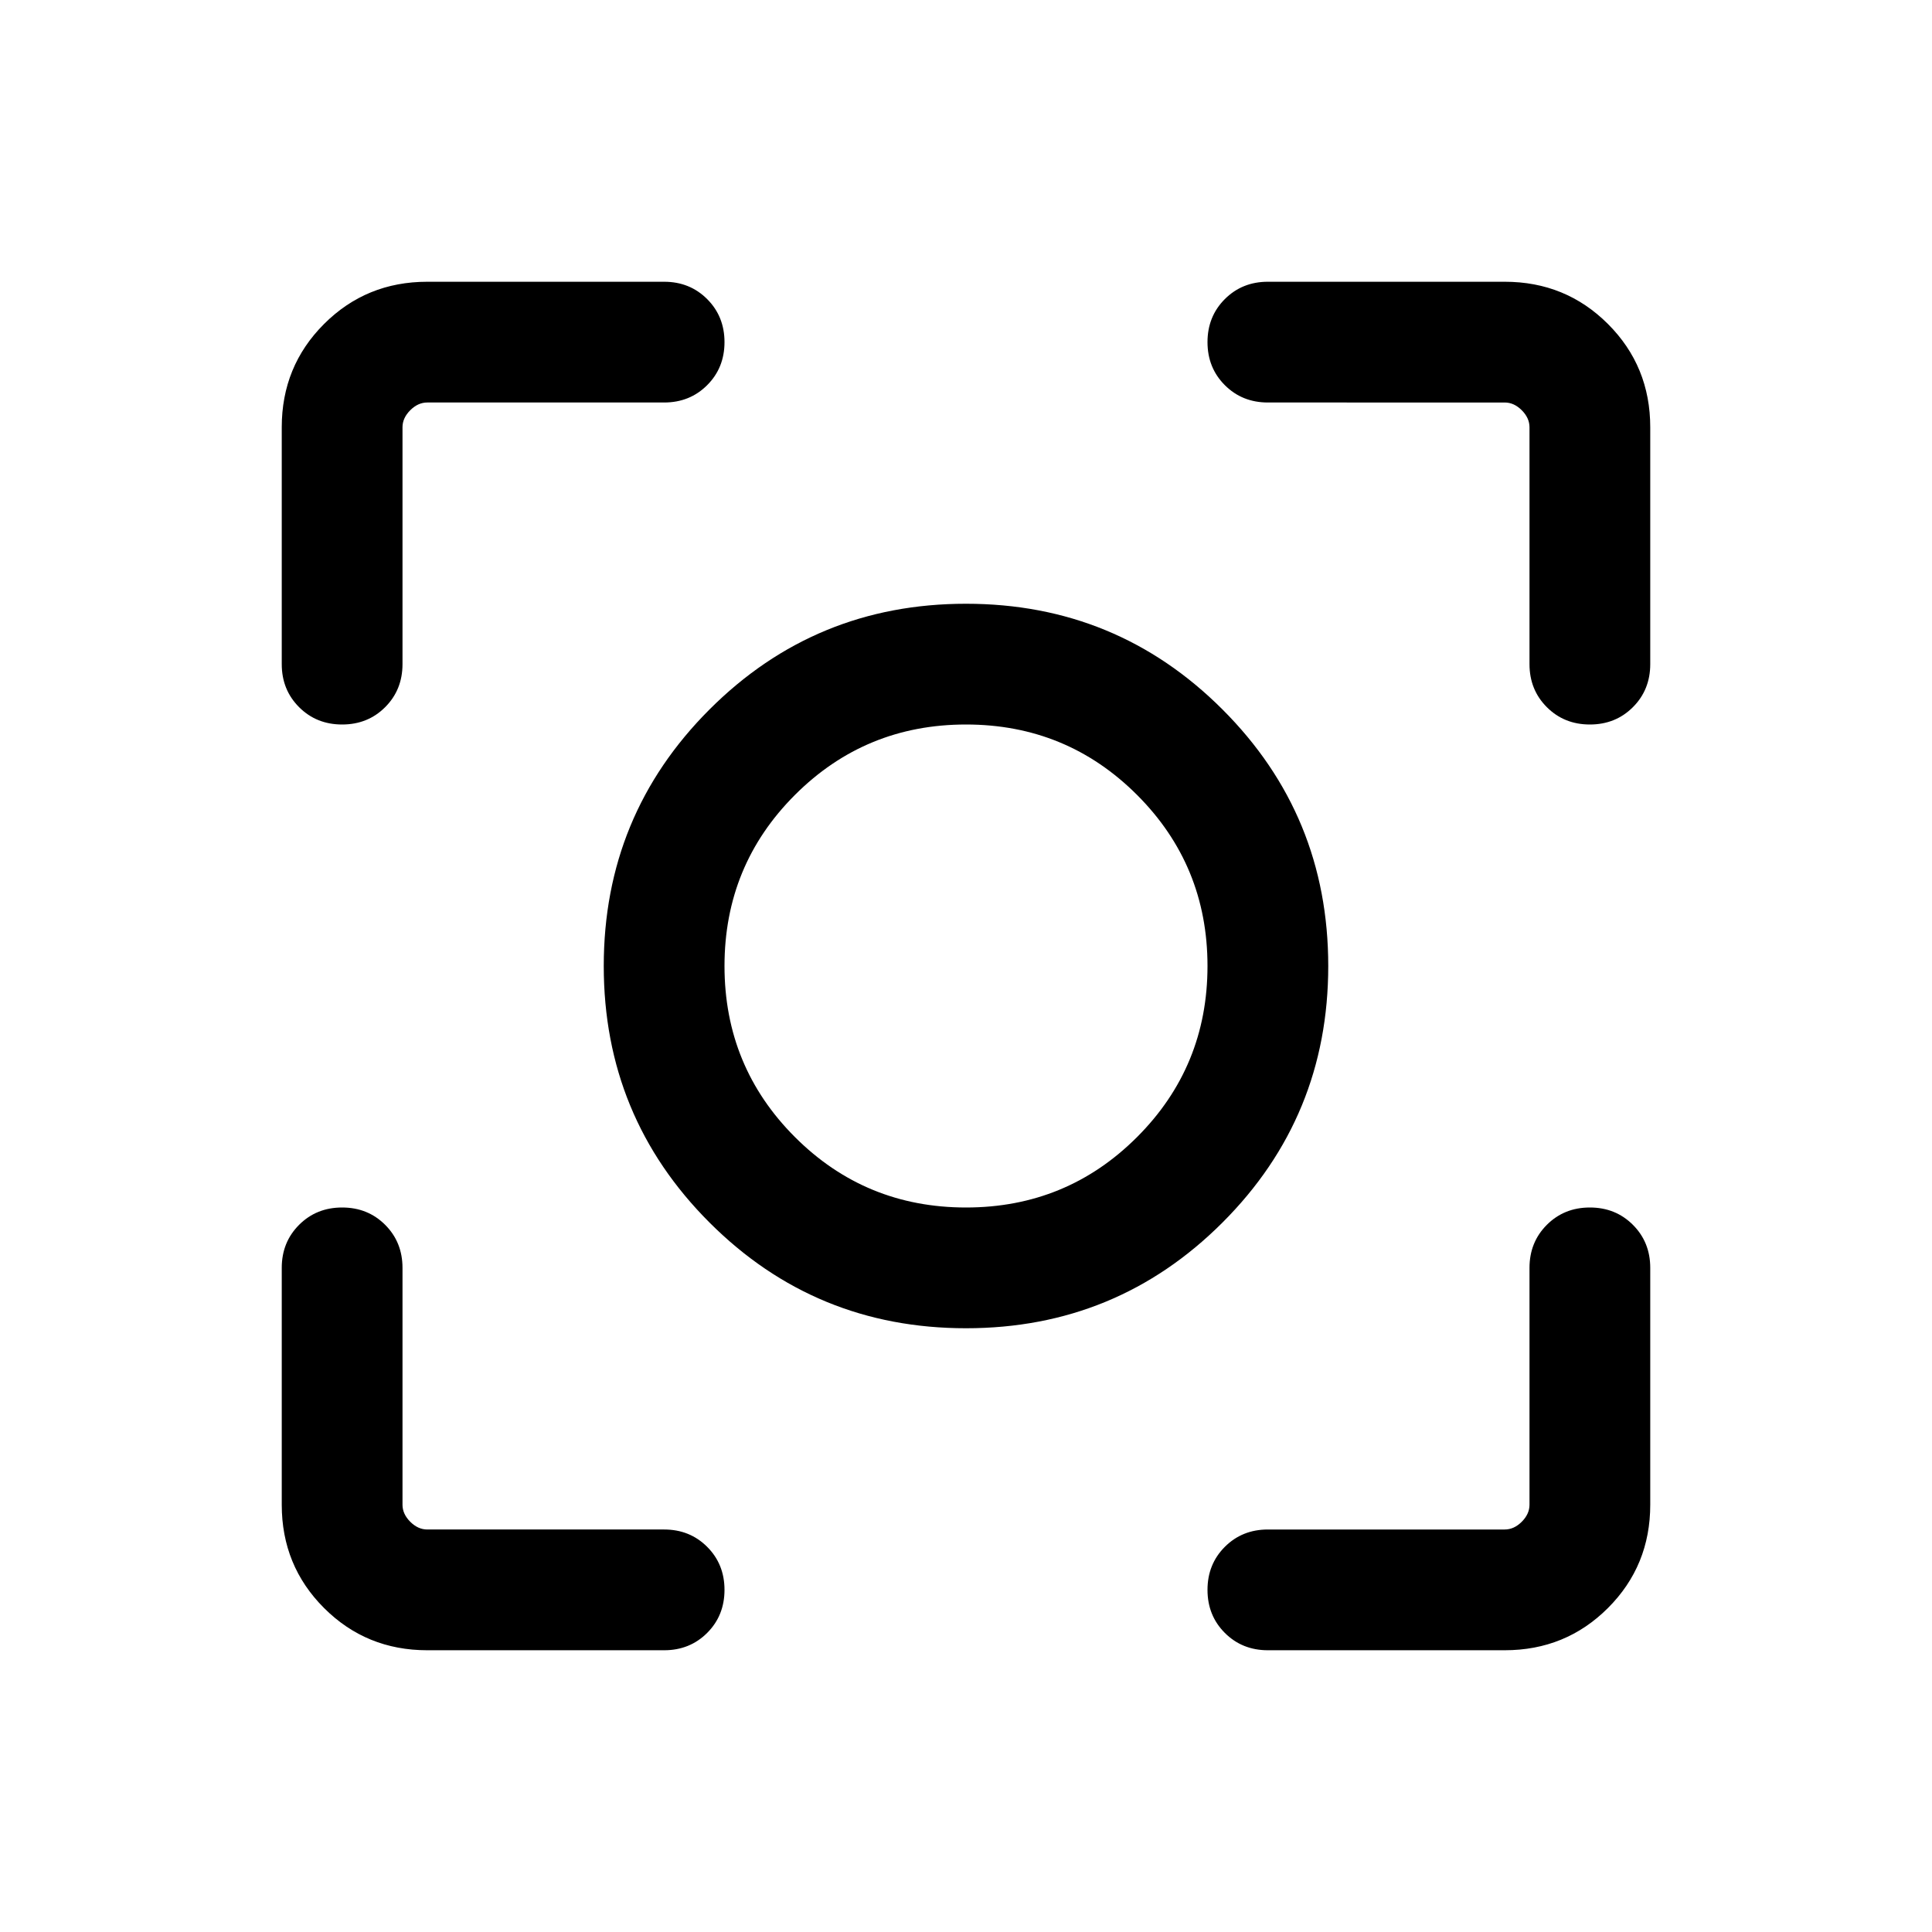 <svg xmlns="http://www.w3.org/2000/svg" height="24" viewBox="0 -960 960 960" width="24"><path d="M212.309-140.001q-30.308 0-51.308-21t-21-51.308v-117.692q0-12.769 8.616-21.384Q157.232-360 170.001-360t21.384 8.615Q200-342.77 200-330.001v117.692q0 4.616 3.846 8.463 3.847 3.846 8.463 3.846h117.692q12.769 0 21.384 8.615T360-170.001q0 12.769-8.615 21.384-8.615 8.616-21.384 8.616H212.309Zm535.382 0H629.999q-12.769 0-21.384-8.616Q600-157.232 600-170.001t8.615-21.384Q617.23-200 629.999-200h117.692q4.616 0 8.463-3.846 3.846-3.847 3.846-8.463v-117.692q0-12.769 8.615-21.384T789.999-360q12.769 0 21.384 8.615 8.616 8.615 8.616 21.384v117.692q0 30.308-21 51.308t-51.308 21Zm-607.69-489.998v-117.692q0-30.308 21-51.308t51.308-21h117.692q12.769 0 21.384 8.616Q360-802.768 360-789.999t-8.615 21.384Q342.77-760 330.001-760H212.309q-4.616 0-8.463 3.846-3.846 3.847-3.846 8.463v117.692q0 12.769-8.615 21.384T170.001-600q-12.769 0-21.384-8.615-8.616-8.615-8.616-21.384Zm619.999 0v-117.692q0-4.616-3.846-8.463-3.847-3.846-8.463-3.846H629.999q-12.769 0-21.384-8.615T600-789.999q0-12.769 8.615-21.384 8.615-8.616 21.384-8.616h117.692q30.308 0 51.308 21t21 51.308v117.692q0 12.769-8.616 21.384Q802.768-600 789.999-600t-21.384-8.615Q760-617.23 760-629.999ZM480-300.001q-74.922 0-127.461-52.538Q300.001-405.078 300.001-480t52.538-127.461Q405.078-659.999 480-659.999t127.461 52.538Q659.999-554.922 659.999-480t-52.538 127.461Q554.922-300.001 480-300.001ZM480-360q50 0 85-35t35-85q0-50-35-85t-85-35q-50 0-85 35t-35 85q0 50 35 85t85 35Zm0-120Z"/></svg>